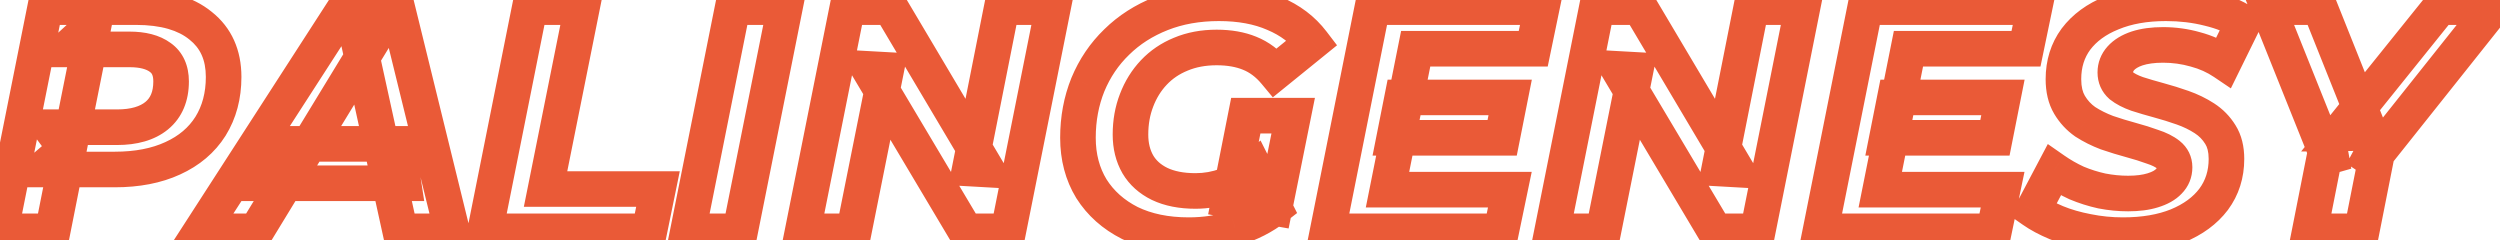 <svg width="281" height="27" viewBox="0 0 281 27" fill="none" xmlns="http://www.w3.org/2000/svg">
<path d="M0.044 26L-1.917 25.608L-2.396 28H0.044V26ZM5.084 0.8V-1.2H3.444L3.123 0.408L5.084 0.8ZM22.544 2.888L21.279 4.437L21.291 4.447L21.303 4.456L22.544 2.888ZM23.66 14.192L25.352 15.259L25.359 15.247L23.66 14.192ZM19.412 17.792L18.584 15.971L18.575 15.975L19.412 17.792ZM4.724 19.052L3.42 17.536L-0.667 21.052H4.724V19.052ZM7.82 16.388L9.782 16.777L10.911 11.09L6.516 14.872L7.82 16.388ZM5.912 26V28H7.554L7.874 26.389L5.912 26ZM7.676 17.072L6.069 18.262L8.751 21.885L9.637 17.465L7.676 17.072ZM5.624 14.3V12.3H1.655L4.017 15.49L5.624 14.3ZM17.612 13.004L18.878 14.552L18.882 14.549L17.612 13.004ZM18.008 6.452L16.823 8.063L16.839 8.075L16.855 8.086L18.008 6.452ZM7.46 5.552L6.107 4.079L2.326 7.552H7.46V5.552ZM10.556 2.708L12.517 3.101L13.724 -2.918L9.203 1.235L10.556 2.708ZM2.005 26.392L7.045 1.192L3.123 0.408L-1.917 25.608L2.005 26.392ZM5.084 2.8H15.272V-1.2H5.084V2.8ZM15.272 2.8C18.148 2.8 20.058 3.439 21.279 4.437L23.809 1.339C21.622 -0.447 18.684 -1.2 15.272 -1.2V2.8ZM21.303 4.456C22.489 5.395 23.136 6.703 23.136 8.648H27.136C27.136 5.649 26.055 3.117 23.785 1.32L21.303 4.456ZM23.136 8.648C23.136 10.438 22.723 11.91 21.961 13.137L25.359 15.247C26.565 13.306 27.136 11.082 27.136 8.648H23.136ZM21.968 13.125C21.213 14.322 20.114 15.276 18.584 15.971L20.24 19.613C22.406 18.628 24.139 17.182 25.352 15.259L21.968 13.125ZM18.575 15.975C17.072 16.668 15.199 17.052 12.896 17.052V21.052C15.633 21.052 18.104 20.596 20.249 19.609L18.575 15.975ZM12.896 17.052H4.724V21.052H12.896V17.052ZM6.028 20.568L9.124 17.904L6.516 14.872L3.42 17.536L6.028 20.568ZM5.858 15.999L3.95 25.611L7.874 26.389L9.782 16.777L5.858 15.999ZM5.912 24H0.044V28H5.912V24ZM9.283 15.882L7.231 13.11L4.017 15.49L6.069 18.262L9.283 15.882ZM5.624 16.3H13.148V12.3H5.624V16.3ZM13.148 16.3C15.345 16.3 17.344 15.807 18.878 14.552L16.346 11.456C15.768 11.929 14.791 12.3 13.148 12.3V16.3ZM18.882 14.549C20.518 13.204 21.232 11.297 21.232 9.152H17.232C17.232 10.367 16.866 11.028 16.342 11.459L18.882 14.549ZM21.232 9.152C21.232 7.444 20.63 5.855 19.161 4.818L16.855 8.086C17.018 8.201 17.232 8.412 17.232 9.152H21.232ZM19.193 4.841C17.906 3.895 16.275 3.552 14.552 3.552V7.552C15.805 7.552 16.478 7.809 16.823 8.063L19.193 4.841ZM14.552 3.552H7.46V7.552H14.552V3.552ZM8.813 7.025L11.909 4.181L9.203 1.235L6.107 4.079L8.813 7.025ZM8.595 2.315L5.715 16.679L9.637 17.465L12.517 3.101L8.595 2.315ZM22.562 26L20.882 24.915L18.89 28H22.562V26ZM38.834 0.8V-1.2H37.745L37.154 -0.285L38.834 0.8ZM44.63 0.8L46.572 0.323L46.198 -1.2H44.63V0.8ZM50.822 26V28H53.373L52.764 25.523L50.822 26ZM44.99 26L43.036 26.428L43.381 28H44.99V26ZM40.094 3.68V1.68H37.608L38.14 4.109L40.094 3.68ZM42.398 3.68L44.106 4.721L45.96 1.68H42.398V3.68ZM28.79 26V28H29.913L30.498 27.041L28.79 26ZM29.294 20.6L27.532 19.654L25.951 22.6H29.294V20.6ZM31.67 16.172V14.172H30.473L29.908 15.226L31.67 16.172ZM44.666 16.172L46.643 15.867L46.381 14.172H44.666V16.172ZM45.35 20.6V22.6H47.683L47.327 20.295L45.35 20.6ZM24.242 27.085L40.514 1.885L37.154 -0.285L20.882 24.915L24.242 27.085ZM38.834 2.8H44.63V-1.2H38.834V2.8ZM42.688 1.277L48.88 26.477L52.764 25.523L46.572 0.323L42.688 1.277ZM50.822 24H44.99V28H50.822V24ZM46.944 25.572L42.048 3.251L38.14 4.109L43.036 26.428L46.944 25.572ZM40.094 5.68H42.398V1.68H40.094V5.68ZM40.69 2.639L27.082 24.959L30.498 27.041L44.106 4.721L40.69 2.639ZM28.79 24H22.562V28H28.79V24ZM31.056 21.546L33.432 17.118L29.908 15.226L27.532 19.654L31.056 21.546ZM31.67 18.172H44.666V14.172H31.67V18.172ZM42.689 16.477L43.373 20.905L47.327 20.295L46.643 15.867L42.689 16.477ZM45.35 18.6H29.294V22.6H45.35V18.6ZM54.517 26L52.555 25.608L52.077 28H54.517V26ZM59.556 0.8V-1.2H57.917L57.595 0.408L59.556 0.8ZM65.424 0.8L67.385 1.194L67.866 -1.2H65.424V0.8ZM61.321 21.248L59.36 20.854L58.879 23.248H61.321V21.248ZM73.957 21.248L75.916 21.649L76.407 19.248H73.957V21.248ZM72.984 26V28H74.617L74.944 26.401L72.984 26ZM56.478 26.392L61.518 1.192L57.595 0.408L52.555 25.608L56.478 26.392ZM59.556 2.8H65.424V-1.2H59.556V2.8ZM63.464 0.406L59.36 20.854L63.281 21.642L67.385 1.194L63.464 0.406ZM61.321 23.248H73.957V19.248H61.321V23.248ZM71.997 20.847L71.025 25.599L74.944 26.401L75.916 21.649L71.997 20.847ZM72.984 24H54.517V28H72.984V24ZM77.323 26L75.362 25.608L74.883 28H77.323V26ZM82.363 0.8V-1.2H80.723L80.402 0.408L82.363 0.8ZM88.231 0.8L90.192 1.192L90.671 -1.2H88.231V0.8ZM83.191 26V28H84.831L85.152 26.392L83.191 26ZM79.284 26.392L84.324 1.192L80.402 0.408L75.362 25.608L79.284 26.392ZM82.363 2.8H88.231V-1.2H82.363V2.8ZM86.27 0.408L81.23 25.608L85.152 26.392L90.192 1.192L86.27 0.408ZM83.191 24H77.323V28H83.191V24ZM90.216 26L88.254 25.608L87.776 28H90.216V26ZM95.256 0.8V-1.2H93.616L93.294 0.408L95.256 0.8ZM100.08 0.8L101.799 -0.221L101.218 -1.2H100.08V0.8ZM110.916 19.052L110.803 21.049L114.553 21.261L112.635 18.031L110.916 19.052ZM109.008 18.944L107.046 18.555L106.598 20.811L108.895 20.941L109.008 18.944ZM112.608 0.8V-1.2H110.965L110.646 0.411L112.608 0.8ZM118.368 0.8L120.329 1.192L120.807 -1.2H118.368V0.8ZM113.328 26V28H114.967L115.289 26.392L113.328 26ZM108.54 26L106.821 27.023L107.403 28H108.54V26ZM97.668 7.748L97.778 5.751L94.026 5.543L95.949 8.771L97.668 7.748ZM99.612 7.856L101.573 8.249L102.026 5.987L99.722 5.859L99.612 7.856ZM95.976 26V28H97.615L97.937 26.393L95.976 26ZM92.177 26.392L97.217 1.192L93.294 0.408L88.254 25.608L92.177 26.392ZM95.256 2.8H100.08V-1.2H95.256V2.8ZM98.36 1.821L109.196 20.073L112.635 18.031L101.799 -0.221L98.36 1.821ZM111.029 17.055L109.121 16.947L108.895 20.941L110.803 21.049L111.029 17.055ZM110.969 19.333L114.569 1.189L110.646 0.411L107.046 18.555L110.969 19.333ZM112.608 2.8H118.368V-1.2H112.608V2.8ZM116.406 0.408L111.366 25.608L115.289 26.392L120.329 1.192L116.406 0.408ZM113.328 24H108.54V28H113.328V24ZM110.258 24.977L99.386 6.724L95.949 8.771L106.821 27.023L110.258 24.977ZM97.557 9.745L99.501 9.853L99.722 5.859L97.778 5.751L97.557 9.745ZM97.651 7.463L94.014 25.607L97.937 26.393L101.573 8.249L97.651 7.463ZM95.976 24H90.216V28H95.976V24ZM126.994 25.064L126.09 26.848L126.104 26.855L126.118 26.862L126.994 25.064ZM122.674 21.212L120.965 22.252L120.974 22.267L120.983 22.281L122.674 21.212ZM122.278 9.512L120.431 8.744L120.427 8.755L120.422 8.765L122.278 9.512ZM125.518 4.724L126.907 6.163L126.913 6.157L126.92 6.15L125.518 4.724ZM130.522 1.52L131.257 3.38L130.522 1.52ZM143.23 1.52L142.427 3.352L142.442 3.358L142.457 3.365L143.23 1.52ZM147.514 4.76L148.773 6.314L150.282 5.091L149.104 3.547L147.514 4.76ZM143.338 8.144L141.801 9.424L143.064 10.94L144.597 9.698L143.338 8.144ZM140.458 5.984L139.701 7.835L139.708 7.838L139.715 7.841L140.458 5.984ZM132.718 6.092L133.474 7.944L133.483 7.94L133.492 7.936L132.718 6.092ZM129.694 8.144L131.147 9.518L129.694 8.144ZM127.75 11.276L129.615 11.999L129.619 11.986L127.75 11.276ZM127.894 18.476L126.16 19.473L126.165 19.483L126.171 19.492L127.894 18.476ZM130.342 20.672L129.463 22.469L129.471 22.473L129.479 22.476L130.342 20.672ZM137.83 20.852L137.136 18.976H137.136L137.83 20.852ZM141.034 18.944L142.82 18.044L141.684 15.791L139.75 17.41L141.034 18.944ZM143.266 23.372L144.49 24.954L145.794 23.945L145.052 22.472L143.266 23.372ZM138.838 25.64L138.238 23.732L138.23 23.735L138.838 25.64ZM138.154 22.472L136.192 22.084L135.796 24.088L137.807 24.442L138.154 22.472ZM140.026 13.004V11.004H138.383L138.064 12.616L140.026 13.004ZM145.354 13.004L147.314 13.399L147.797 11.004H145.354V13.004ZM143.266 23.372L142.919 25.342L144.841 25.68L145.226 23.767L143.266 23.372ZM133.618 24.432C131.311 24.432 129.415 24.019 127.87 23.266L126.118 26.862C128.316 27.933 130.836 28.432 133.618 28.432V24.432ZM127.897 23.28C126.347 22.495 125.189 21.448 124.364 20.143L120.983 22.281C122.222 24.24 123.944 25.761 126.09 26.848L127.897 23.28ZM124.382 20.172C123.586 18.864 123.162 17.324 123.162 15.488H119.162C119.162 17.972 119.745 20.248 120.965 22.252L124.382 20.172ZM123.162 15.488C123.162 13.589 123.491 11.853 124.133 10.259L120.422 8.765C119.576 10.867 119.162 13.115 119.162 15.488H123.162ZM124.125 10.28C124.791 8.675 125.719 7.31 126.907 6.163L124.129 3.285C122.533 4.826 121.3 6.653 120.431 8.744L124.125 10.28ZM126.92 6.15C128.107 4.983 129.544 4.057 131.257 3.38L129.787 -0.34C127.612 0.519 125.712 1.729 124.116 3.298L126.92 6.15ZM131.257 3.38C132.937 2.716 134.843 2.368 137.002 2.368V-1.632C134.408 -1.632 131.995 -1.212 129.787 -0.34L131.257 3.38ZM137.002 2.368C139.193 2.368 140.984 2.719 142.427 3.352L144.033 -0.312C141.972 -1.215 139.61 -1.632 137.002 -1.632V2.368ZM142.457 3.365C143.937 3.985 145.073 4.858 145.924 5.973L149.104 3.547C147.794 1.83 146.075 0.543 144.003 -0.325L142.457 3.365ZM146.255 3.206L142.079 6.59L144.597 9.698L148.773 6.314L146.255 3.206ZM144.874 6.864C143.849 5.634 142.627 4.697 141.201 4.127L139.715 7.841C140.449 8.135 141.146 8.638 141.801 9.424L144.874 6.864ZM141.215 4.133C139.868 3.582 138.365 3.336 136.75 3.336V7.336C137.967 7.336 138.935 7.522 139.701 7.835L141.215 4.133ZM136.75 3.336C135.034 3.336 133.421 3.627 131.943 4.248L133.492 7.936C134.414 7.549 135.49 7.336 136.75 7.336V3.336ZM131.962 4.24C130.533 4.824 129.284 5.667 128.241 6.77L131.147 9.518C131.783 8.845 132.551 8.32 133.474 7.944L131.962 4.24ZM128.241 6.77C127.21 7.859 126.425 9.132 125.88 10.566L129.619 11.986C129.986 11.021 130.497 10.205 131.147 9.518L128.241 6.77ZM125.885 10.553C125.331 11.982 125.066 13.514 125.066 15.128H129.066C129.066 13.958 129.257 12.922 129.615 11.999L125.885 10.553ZM125.066 15.128C125.066 16.697 125.409 18.167 126.16 19.473L129.628 17.479C129.275 16.865 129.066 16.103 129.066 15.128H125.066ZM126.171 19.492C126.943 20.801 128.07 21.788 129.463 22.469L131.22 18.875C130.453 18.5 129.949 18.023 129.617 17.46L126.171 19.492ZM129.479 22.476C130.919 23.165 132.576 23.464 134.374 23.464V19.464C133.004 19.464 131.972 19.235 131.205 18.868L129.479 22.476ZM134.374 23.464C135.806 23.464 137.193 23.22 138.523 22.728L137.136 18.976C136.259 19.3 135.342 19.464 134.374 19.464V23.464ZM138.523 22.728C139.871 22.23 141.135 21.468 142.318 20.477L139.75 17.41C138.869 18.148 137.997 18.658 137.136 18.976L138.523 22.728ZM139.248 19.844L141.48 24.272L145.052 22.472L142.82 18.044L139.248 19.844ZM142.042 21.79C140.974 22.616 139.714 23.268 138.238 23.732L139.437 27.548C141.322 26.956 143.013 26.096 144.49 24.954L142.042 21.79ZM138.23 23.735C136.78 24.197 135.246 24.432 133.618 24.432V28.432C135.638 28.432 137.583 28.139 139.445 27.546L138.23 23.735ZM140.116 22.86L141.988 13.392L138.064 12.616L136.192 22.084L140.116 22.86ZM140.026 15.004H145.354V11.004H140.026V15.004ZM143.393 12.609L141.305 22.977L145.226 23.767L147.314 13.399L143.393 12.609ZM143.613 21.402L138.501 20.502L137.807 24.442L142.919 25.342L143.613 21.402ZM157.611 10.952V8.952H155.969L155.649 10.563L157.611 10.952ZM169.743 10.952L171.705 11.341L172.179 8.952H169.743V10.952ZM168.843 15.488V17.488H170.485L170.805 15.877L168.843 15.488ZM156.711 15.488L154.749 15.099L154.275 17.488H156.711V15.488ZM155.955 21.32L153.994 20.928L153.516 23.32H155.955V21.32ZM169.707 21.32L171.665 21.727L172.165 19.32H169.707V21.32ZM168.735 26V28H170.363L170.693 26.407L168.735 26ZM149.223 26L147.262 25.608L146.784 28H149.223V26ZM154.263 0.8V-1.2H152.624L152.302 0.408L154.263 0.8ZM173.307 0.8L175.265 1.207L175.765 -1.2H173.307V0.8ZM172.335 5.48V7.48H173.963L174.293 5.887L172.335 5.48ZM159.123 5.48V3.48H157.484L157.162 5.088L159.123 5.48ZM157.611 12.952H169.743V8.952H157.611V12.952ZM167.781 10.563L166.881 15.099L170.805 15.877L171.705 11.341L167.781 10.563ZM168.843 13.488H156.711V17.488H168.843V13.488ZM158.673 15.877L159.573 11.341L155.649 10.563L154.749 15.099L158.673 15.877ZM155.955 23.32H169.707V19.32H155.955V23.32ZM167.749 20.913L166.777 25.593L170.693 26.407L171.665 21.727L167.749 20.913ZM168.735 24H149.223V28H168.735V24ZM151.184 26.392L156.224 1.192L152.302 0.408L147.262 25.608L151.184 26.392ZM154.263 2.8H173.307V-1.2H154.263V2.8ZM171.349 0.393L170.377 5.073L174.293 5.887L175.265 1.207L171.349 0.393ZM172.335 3.48H159.123V7.48H172.335V3.48ZM157.162 5.088L153.994 20.928L157.916 21.712L161.084 5.872L157.162 5.088ZM174.456 26L172.494 25.608L172.016 28H174.456V26ZM179.496 0.8V-1.2H177.856L177.534 0.408L179.496 0.8ZM184.32 0.8L186.039 -0.221L185.458 -1.2H184.32V0.8ZM195.156 19.052L195.043 21.049L198.793 21.261L196.875 18.031L195.156 19.052ZM193.248 18.944L191.286 18.555L190.838 20.811L193.135 20.941L193.248 18.944ZM196.848 0.8V-1.2H195.205L194.886 0.411L196.848 0.8ZM202.608 0.8L204.569 1.192L205.047 -1.2H202.608V0.8ZM197.568 26V28H199.207L199.529 26.392L197.568 26ZM192.78 26L191.061 27.023L191.643 28H192.78V26ZM181.908 7.748L182.019 5.751L178.266 5.543L180.189 8.771L181.908 7.748ZM183.852 7.856L185.813 8.249L186.266 5.987L183.963 5.859L183.852 7.856ZM180.216 26V28H181.855L182.177 26.393L180.216 26ZM176.417 26.392L181.457 1.192L177.534 0.408L172.494 25.608L176.417 26.392ZM179.496 2.8H184.32V-1.2H179.496V2.8ZM182.6 1.821L193.436 20.073L196.875 18.031L186.039 -0.221L182.6 1.821ZM195.269 17.055L193.361 16.947L193.135 20.941L195.043 21.049L195.269 17.055ZM195.209 19.333L198.809 1.189L194.886 0.411L191.286 18.555L195.209 19.333ZM196.848 2.8H202.608V-1.2H196.848V2.8ZM200.646 0.408L195.606 25.608L199.529 26.392L204.569 1.192L200.646 0.408ZM197.568 24H192.78V28H197.568V24ZM194.498 24.977L183.626 6.724L180.189 8.771L191.061 27.023L194.498 24.977ZM181.797 9.745L183.741 9.853L183.963 5.859L182.019 5.751L181.797 9.745ZM181.891 7.463L178.255 25.607L182.177 26.393L185.813 8.249L181.891 7.463ZM180.216 24H174.456V28H180.216V24ZM212.998 10.952V8.952H211.356L211.036 10.563L212.998 10.952ZM225.13 10.952L227.092 11.341L227.566 8.952H225.13V10.952ZM224.23 15.488V17.488H225.872L226.192 15.877L224.23 15.488ZM212.098 15.488L210.136 15.099L209.662 17.488H212.098V15.488ZM211.342 21.32L209.381 20.928L208.902 23.32H211.342V21.32ZM225.094 21.32L227.052 21.727L227.552 19.32H225.094V21.32ZM224.122 26V28H225.749L226.08 26.407L224.122 26ZM204.61 26L202.649 25.608L202.17 28H204.61V26ZM209.65 0.8V-1.2H208.01L207.689 0.408L209.65 0.8ZM228.694 0.8L230.652 1.207L231.152 -1.2H228.694V0.8ZM227.722 5.48V7.48H229.349L229.68 5.887L227.722 5.48ZM214.51 5.48V3.48H212.87L212.549 5.088L214.51 5.48ZM212.998 12.952H225.13V8.952H212.998V12.952ZM223.168 10.563L222.268 15.099L226.192 15.877L227.092 11.341L223.168 10.563ZM224.23 13.488H212.098V17.488H224.23V13.488ZM214.06 15.877L214.96 11.341L211.036 10.563L210.136 15.099L214.06 15.877ZM211.342 23.32H225.094V19.32H211.342V23.32ZM223.136 20.913L222.164 25.593L226.08 26.407L227.052 21.727L223.136 20.913ZM224.122 24H204.61V28H224.122V24ZM206.571 26.392L211.611 1.192L207.689 0.408L202.649 25.608L206.571 26.392ZM209.65 2.8H228.694V-1.2H209.65V2.8ZM226.736 0.393L225.764 5.073L229.68 5.887L230.652 1.207L226.736 0.393ZM227.722 3.48H214.51V7.48H227.722V3.48ZM212.549 5.088L209.381 20.928L213.303 21.712L216.471 5.872L212.549 5.088ZM234.63 26.036L235.029 24.076L235.015 24.073L235.001 24.071L234.63 26.036ZM231.138 25.028L230.366 26.873L230.373 26.876L230.381 26.879L231.138 25.028ZM228.51 23.624L226.742 22.69L225.918 24.251L227.363 25.262L228.51 23.624ZM230.886 19.124L232.03 17.483L230.174 16.19L229.118 18.19L230.886 19.124ZM233.406 20.564L232.571 22.381L232.6 22.395L232.63 22.407L233.406 20.564ZM236.25 21.464L235.821 23.418L235.844 23.422L235.867 23.427L236.25 21.464ZM241.974 21.392L241.394 19.478L241.386 19.48L241.378 19.483L241.974 21.392ZM243.774 20.384L242.36 18.97L242.34 18.99L242.32 19.011L243.774 20.384ZM241.938 16.496L241.25 18.374L241.287 18.387L241.324 18.399L241.938 16.496ZM239.526 15.74L240.048 13.809L239.526 15.74ZM236.826 14.912L236.118 16.783L236.148 16.794L236.179 16.804L236.826 14.912ZM234.378 13.688L233.231 15.326L233.262 15.348L233.294 15.369L234.378 13.688ZM232.614 11.78L234.334 10.759L232.614 11.78ZM233.334 4.4L231.738 3.195L231.73 3.205L231.723 3.215L233.334 4.4ZM237.366 1.448L238.113 3.303L238.124 3.299L238.135 3.294L237.366 1.448ZM248.274 0.944L247.782 2.882L247.796 2.886L247.811 2.89L248.274 0.944ZM252.162 2.528L253.957 3.411L254.743 1.812L253.246 0.847L252.162 2.528ZM249.966 6.992L248.847 8.65L250.748 9.933L251.761 7.875L249.966 6.992ZM246.762 5.552L246.213 7.475L246.231 7.48L246.249 7.485L246.762 5.552ZM240.21 5.444L239.594 3.541L239.586 3.544L239.578 3.547L240.21 5.444ZM238.374 6.56L236.888 5.222L236.884 5.226L238.374 6.56ZM238.41 9.62L237.081 11.115L237.125 11.154L237.171 11.19L238.41 9.62ZM240.21 10.556L239.541 12.441L239.569 12.45L239.596 12.459L240.21 10.556ZM242.658 11.276L242.136 13.207L242.658 11.276ZM245.322 12.104L244.659 13.991V13.991L245.322 12.104ZM247.77 13.292L246.686 14.973V14.973L247.77 13.292ZM249.57 15.128L247.865 16.173L247.873 16.186L247.88 16.198L249.57 15.128ZM248.814 22.4L250.411 23.605L250.416 23.598L250.421 23.59L248.814 22.4ZM244.746 25.388L245.493 27.243L245.506 27.238L244.746 25.388ZM238.626 24.432C237.388 24.432 236.19 24.313 235.029 24.076L234.231 27.996C235.663 28.287 237.129 28.432 238.626 28.432V24.432ZM235.001 24.071C233.844 23.852 232.811 23.552 231.895 23.177L230.381 26.879C231.577 27.368 232.872 27.74 234.259 28.001L235.001 24.071ZM231.91 23.183C230.976 22.792 230.233 22.389 229.657 21.985L227.363 25.262C228.227 25.867 229.236 26.4 230.366 26.873L231.91 23.183ZM230.279 24.558L232.655 20.058L229.118 18.19L226.742 22.69L230.279 24.558ZM229.743 20.765C230.633 21.386 231.577 21.924 232.571 22.381L234.241 18.747C233.46 18.388 232.723 17.966 232.03 17.483L229.743 20.765ZM232.63 22.407C233.656 22.839 234.721 23.176 235.821 23.418L236.679 19.511C235.812 19.32 234.98 19.057 234.182 18.721L232.63 22.407ZM235.867 23.427C236.975 23.643 238.087 23.752 239.202 23.752V19.752C238.349 19.752 237.493 19.669 236.633 19.501L235.867 23.427ZM239.202 23.752C240.42 23.752 241.556 23.618 242.571 23.301L241.378 19.483C240.856 19.646 240.144 19.752 239.202 19.752V23.752ZM242.554 23.306C243.555 23.003 244.505 22.523 245.228 21.757L242.32 19.011C242.227 19.109 241.977 19.301 241.394 19.478L242.554 23.306ZM245.188 21.798C246.004 20.982 246.422 19.942 246.422 18.8H242.422C242.422 18.877 242.41 18.905 242.409 18.907C242.409 18.908 242.402 18.928 242.36 18.97L245.188 21.798ZM246.422 18.8C246.422 17.606 245.909 16.562 244.977 15.826L242.499 18.966C242.511 18.975 242.507 18.974 242.495 18.96C242.483 18.945 242.468 18.923 242.453 18.893C242.439 18.863 242.43 18.836 242.425 18.815C242.421 18.795 242.422 18.788 242.422 18.8H246.422ZM244.977 15.826C244.282 15.277 243.449 14.882 242.552 14.593L241.324 18.399C241.915 18.59 242.282 18.795 242.499 18.966L244.977 15.826ZM242.627 14.618C241.842 14.331 240.982 14.062 240.048 13.809L239.004 17.671C239.847 17.898 240.594 18.133 241.25 18.374L242.627 14.618ZM240.048 13.809C239.204 13.581 238.346 13.318 237.473 13.02L236.179 16.804C237.13 17.13 238.072 17.419 239.004 17.671L240.048 13.809ZM237.534 13.041C236.768 12.752 236.08 12.406 235.462 12.007L233.294 15.369C234.165 15.93 235.108 16.4 236.118 16.783L237.534 13.041ZM235.525 12.05C235.042 11.711 234.647 11.287 234.334 10.759L230.894 12.801C231.493 13.809 232.275 14.657 233.231 15.326L235.525 12.05ZM234.334 10.759C234.107 10.377 233.93 9.795 233.93 8.9H229.93C229.93 10.309 230.209 11.647 230.894 12.801L234.334 10.759ZM233.93 8.9C233.93 7.556 234.286 6.481 234.945 5.585L231.723 3.215C230.51 4.863 229.93 6.788 229.93 8.9H233.93ZM234.931 5.605C235.637 4.669 236.665 3.887 238.113 3.303L236.619 -0.407C234.612 0.401 232.951 1.587 231.738 3.195L234.931 5.605ZM238.135 3.294C239.568 2.697 241.324 2.368 243.45 2.368V-1.632C240.92 -1.632 238.62 -1.241 236.597 -0.398L238.135 3.294ZM243.45 2.368C245.003 2.368 246.445 2.543 247.782 2.882L248.766 -0.994C247.079 -1.423 245.305 -1.632 243.45 -1.632V2.368ZM247.811 2.89C249.147 3.208 250.224 3.658 251.079 4.209L253.246 0.847C251.94 0.006 250.425 -0.6 248.737 -1.002L247.811 2.89ZM250.368 1.645L248.172 6.109L251.761 7.875L253.957 3.411L250.368 1.645ZM251.085 5.334C249.931 4.555 248.656 3.985 247.275 3.619L246.249 7.485C247.22 7.743 248.082 8.133 248.847 8.65L251.085 5.334ZM247.312 3.629C245.953 3.241 244.556 3.048 243.126 3.048V7.048C244.192 7.048 245.219 7.191 246.213 7.475L247.312 3.629ZM243.126 3.048C241.851 3.048 240.661 3.196 239.594 3.541L240.826 7.347C241.391 7.164 242.145 7.048 243.126 7.048V3.048ZM239.578 3.547C238.551 3.889 237.609 4.42 236.888 5.222L239.861 7.898C240.003 7.74 240.285 7.527 240.843 7.341L239.578 3.547ZM236.884 5.226C236.155 6.041 235.762 7.041 235.762 8.144H239.762C239.762 8.047 239.778 7.991 239.865 7.894L236.884 5.226ZM235.762 8.144C235.762 9.291 236.204 10.335 237.081 11.115L239.739 8.125C239.728 8.116 239.728 8.114 239.735 8.122C239.737 8.126 239.741 8.132 239.745 8.138C239.749 8.145 239.752 8.152 239.755 8.159C239.762 8.174 239.764 8.184 239.765 8.186C239.765 8.186 239.762 8.174 239.762 8.144H235.762ZM237.171 11.19C237.848 11.724 238.66 12.128 239.541 12.441L240.879 8.671C240.272 8.456 239.885 8.236 239.649 8.05L237.171 11.19ZM239.596 12.459C240.375 12.711 241.223 12.96 242.136 13.207L243.18 9.345C242.318 9.112 241.533 8.881 240.824 8.653L239.596 12.459ZM242.136 13.207C242.976 13.434 243.817 13.695 244.659 13.991L245.985 10.217C245.052 9.889 244.117 9.598 243.18 9.345L242.136 13.207ZM244.659 13.991C245.408 14.254 246.082 14.583 246.686 14.973L248.854 11.611C247.971 11.041 247.012 10.578 245.985 10.217L244.659 13.991ZM246.686 14.973C247.182 15.293 247.568 15.689 247.865 16.173L251.275 14.083C250.66 13.079 249.847 12.252 248.854 11.611L246.686 14.973ZM247.88 16.198C248.082 16.516 248.254 17.029 248.254 17.864H252.254C252.254 16.491 251.97 15.18 251.26 14.058L247.88 16.198ZM248.254 17.864C248.254 19.196 247.893 20.283 247.207 21.209L250.421 23.59C251.655 21.925 252.254 19.988 252.254 17.864H248.254ZM247.218 21.195C246.511 22.131 245.469 22.928 243.986 23.538L245.506 27.238C247.527 26.407 249.197 25.213 250.411 23.605L247.218 21.195ZM243.999 23.533C242.562 24.112 240.787 24.432 238.626 24.432V28.432C241.17 28.432 243.474 28.056 245.493 27.243L243.999 23.533ZM259.616 26L257.654 25.612L257.181 28H259.616V26ZM261.668 15.632L263.637 15.284L259.706 15.244L261.668 15.632ZM262.316 19.304L260.459 20.048L264.285 18.956L262.316 19.304ZM254.9 0.8V-1.2H251.944L253.043 1.544L254.9 0.8ZM260.732 0.8L262.589 0.058L262.087 -1.2H260.732V0.8ZM266.384 14.948L266.404 16.948L269.325 16.918L268.241 14.206L266.384 14.948ZM262.856 14.984L261.298 13.73L258.645 17.027L262.876 16.984L262.856 14.984ZM274.268 0.8V-1.2H273.31L272.71 -0.454L274.268 0.8ZM280.28 0.8L281.845 2.046L284.428 -1.2H280.28V0.8ZM265.52 19.34L263.756 18.398L267.085 20.586L265.52 19.34ZM267.5 15.632L269.462 16.02L265.736 14.69L267.5 15.632ZM265.448 26V28H267.091L267.41 26.388L265.448 26ZM261.578 26.388L263.63 16.02L259.706 15.244L257.654 25.612L261.578 26.388ZM259.698 15.98L260.346 19.652L264.285 18.956L263.637 15.284L259.698 15.98ZM264.172 18.56L256.756 0.056L253.043 1.544L260.459 20.048L264.172 18.56ZM254.9 2.8H260.732V-1.2H254.9V2.8ZM258.875 1.542L264.527 15.69L268.241 14.206L262.589 0.058L258.875 1.542ZM266.363 12.948L262.835 12.984L262.876 16.984L266.404 16.948L266.363 12.948ZM264.414 16.238L275.826 2.054L272.71 -0.454L261.298 13.73L264.414 16.238ZM274.268 2.8H280.28V-1.2H274.268V2.8ZM278.715 -0.446L263.955 18.094L267.085 20.586L281.845 2.046L278.715 -0.446ZM267.284 20.282L269.264 16.574L265.736 14.69L263.756 18.398L267.284 20.282ZM265.538 15.244L263.486 25.612L267.41 26.388L269.462 16.02L265.538 15.244ZM265.448 24H259.616V28H265.448V24Z" fill="#EA5A37"/>
</svg>
